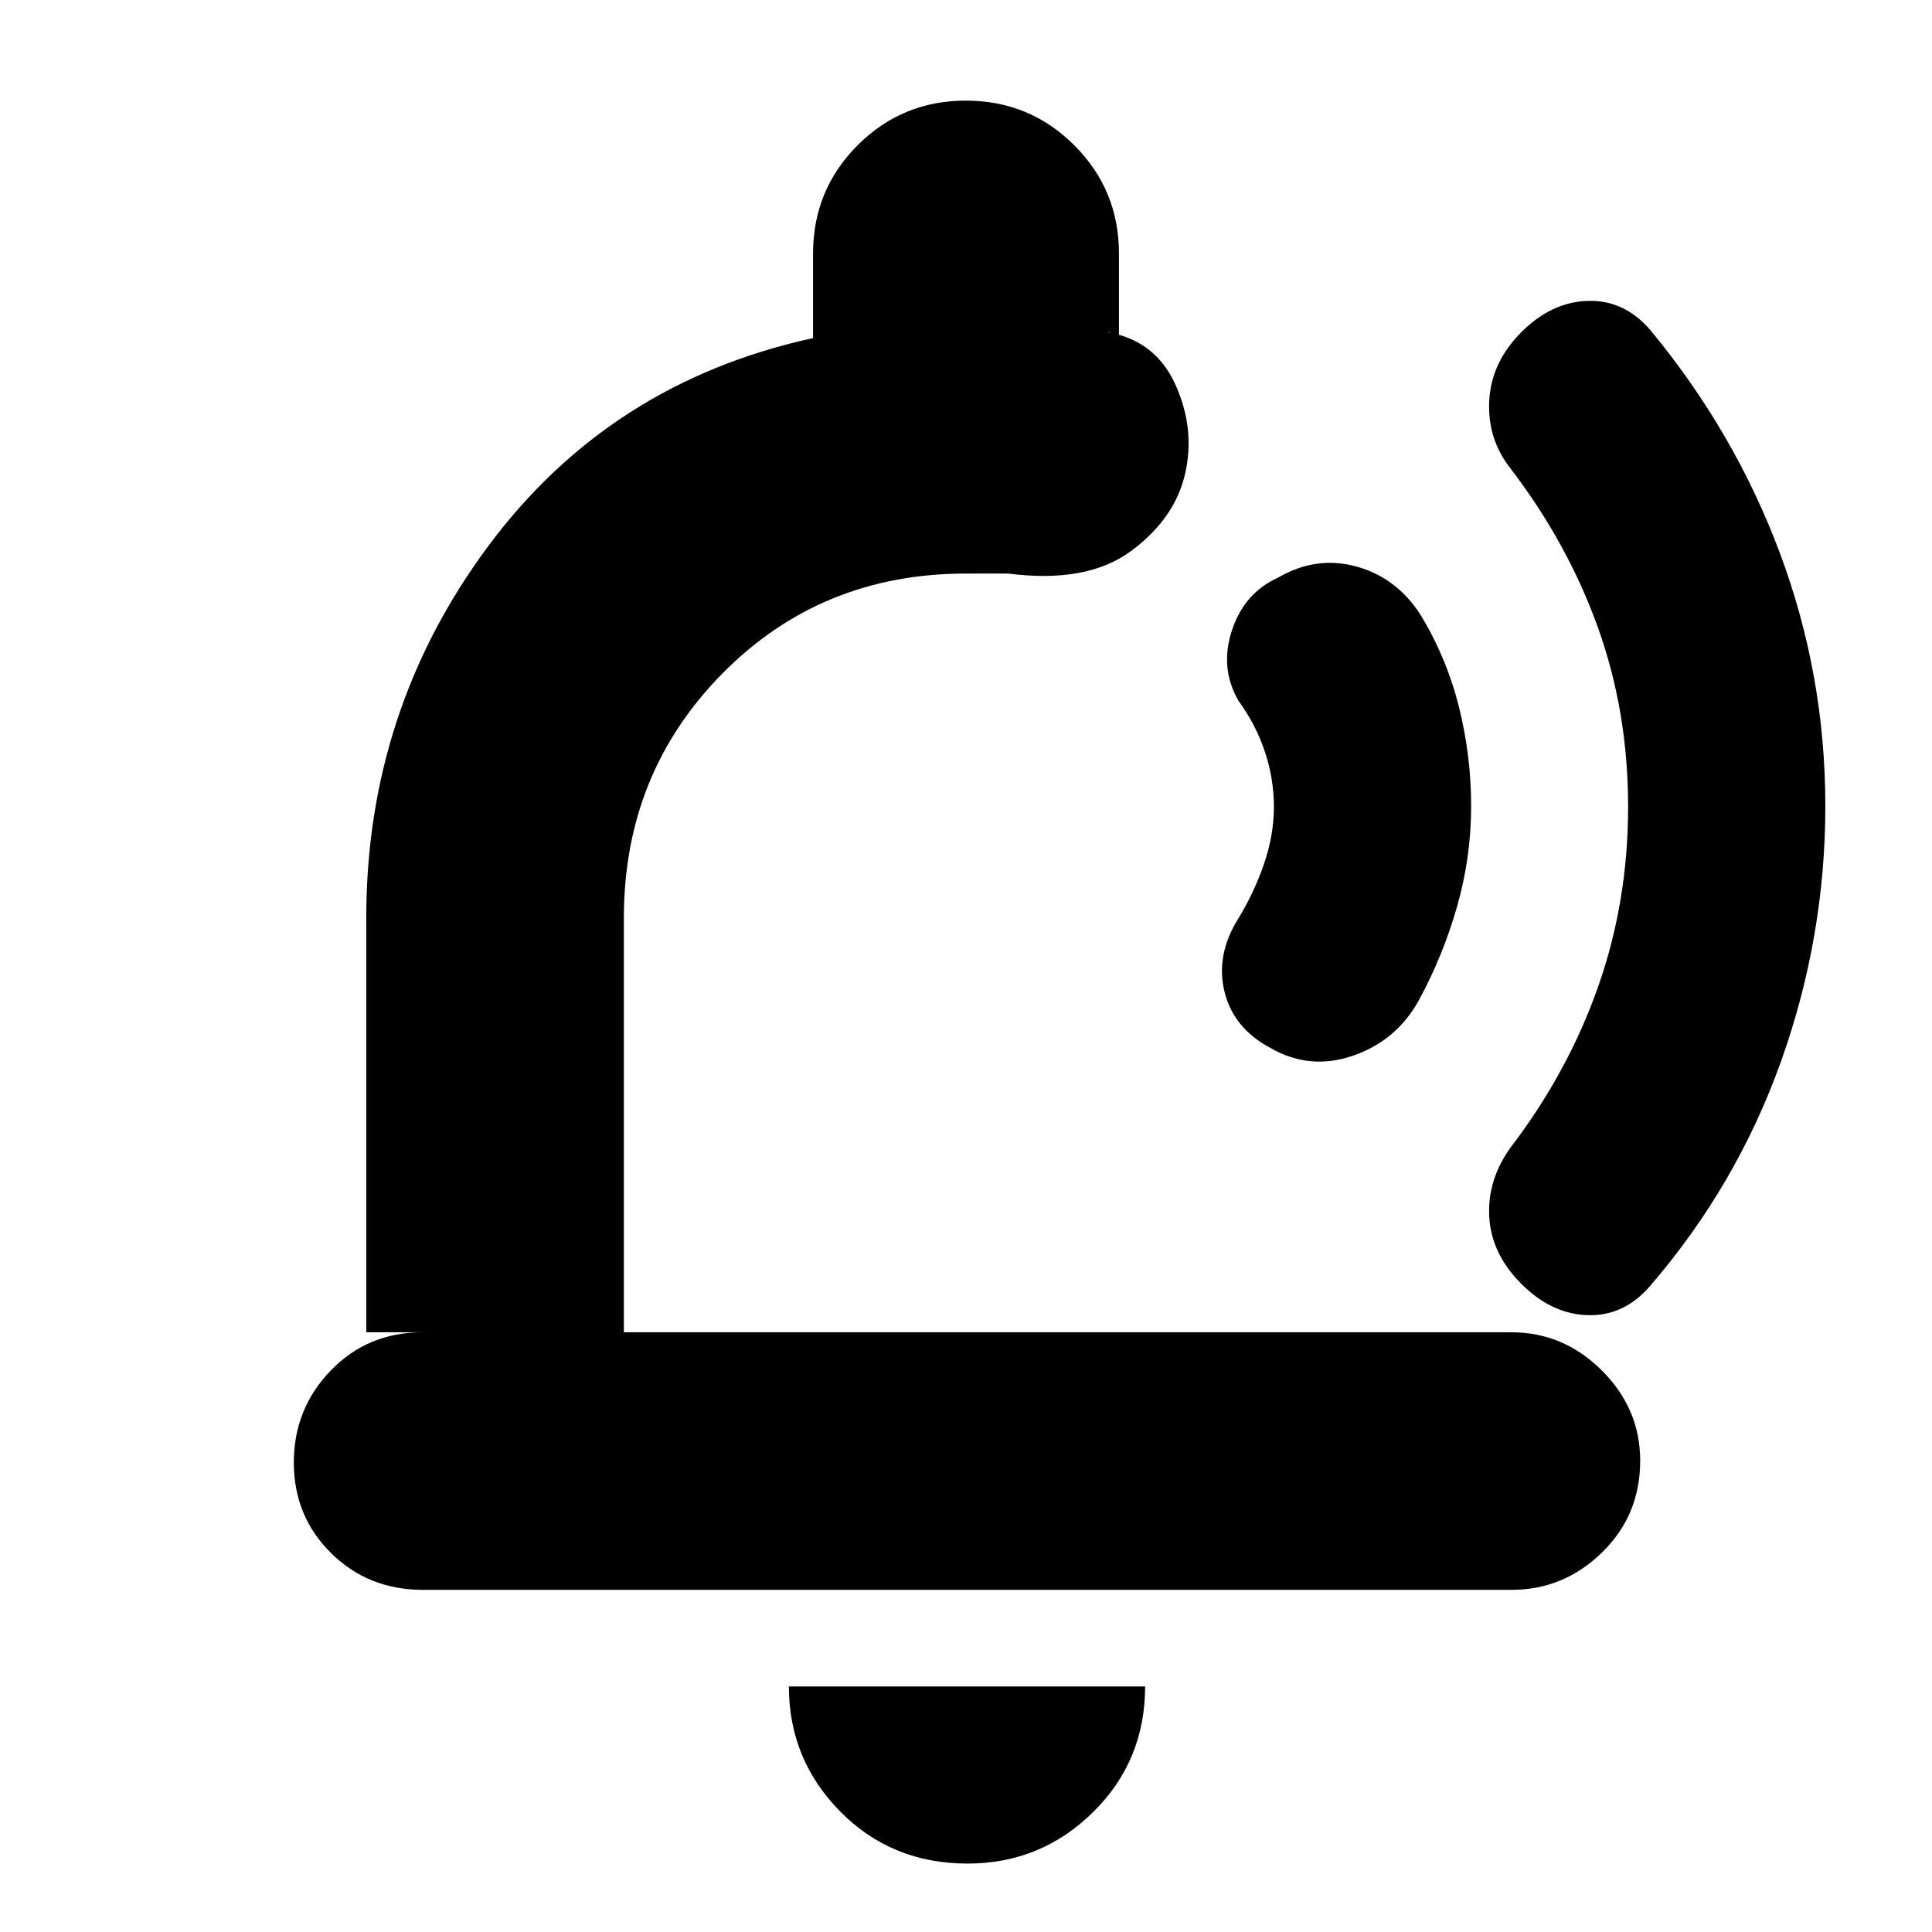 <svg xmlns="http://www.w3.org/2000/svg" height="20" viewBox="0 -960 960 960" width="20"><path d="M494-486ZM480.75-34q-37.7 0-63.23-25.85Q392-85.7 392-122h177q0 37-25.92 62.5Q517.15-34 480.75-34ZM210.29-170q-27.29 0-45.79-18.29t-18.5-45Q146-260 164.35-279T210-298h-28v-206q0-103 60.5-184.5T404-792v-42q0-31.67 22.15-53.83Q448.3-910 479.94-910t53.85 22.17Q556-865.67 556-834v42q-2-1-3-2t-3-1q24 4 34 26t4.87 44.4q-5.13 22.4-27 38.5T501-675q-5.23-.04-10.12-.02-4.89.02-10.88.02-72 0-121 49.62T310-504v206h441q25.9 0 44.95 18.99Q815-260.02 815-234.21q0 27.21-19.04 45.71-19.05 18.5-44.94 18.5H210.29ZM731-559.41q0 25.41-7 49.91-7 24.5-19 46.56-11 19.94-32.5 27.44t-41.11-3.7Q613-449 608.5-467t6.35-35.83Q623-516 628-530.5q5-14.5 5-28.53 0-14.02-4.5-27.5-4.5-13.47-13.1-25.25-9.4-16.22-3.28-34.92 6.11-18.7 22.98-26.3 18.92-11 38.91-5.5Q694-673 706-654.3q13 21.62 19 45.78 6 24.17 6 49.11Zm176-.07q0 65.13-22 126.81Q863-371 819.92-321 807-306 789-306.5T756-322q-15-15-16-33.38-1-18.38 10.62-34.46Q779-427 794-469.43q15-42.43 15-89.69t-15-89.07q-15-41.81-43.38-78.97Q739-741.81 740-760.9q1-19.1 16-34.1t33.11-15.5q18.1-.5 31.04 14.65 41.85 50.57 64.35 110.9Q907-624.61 907-559.48Z"/></svg>